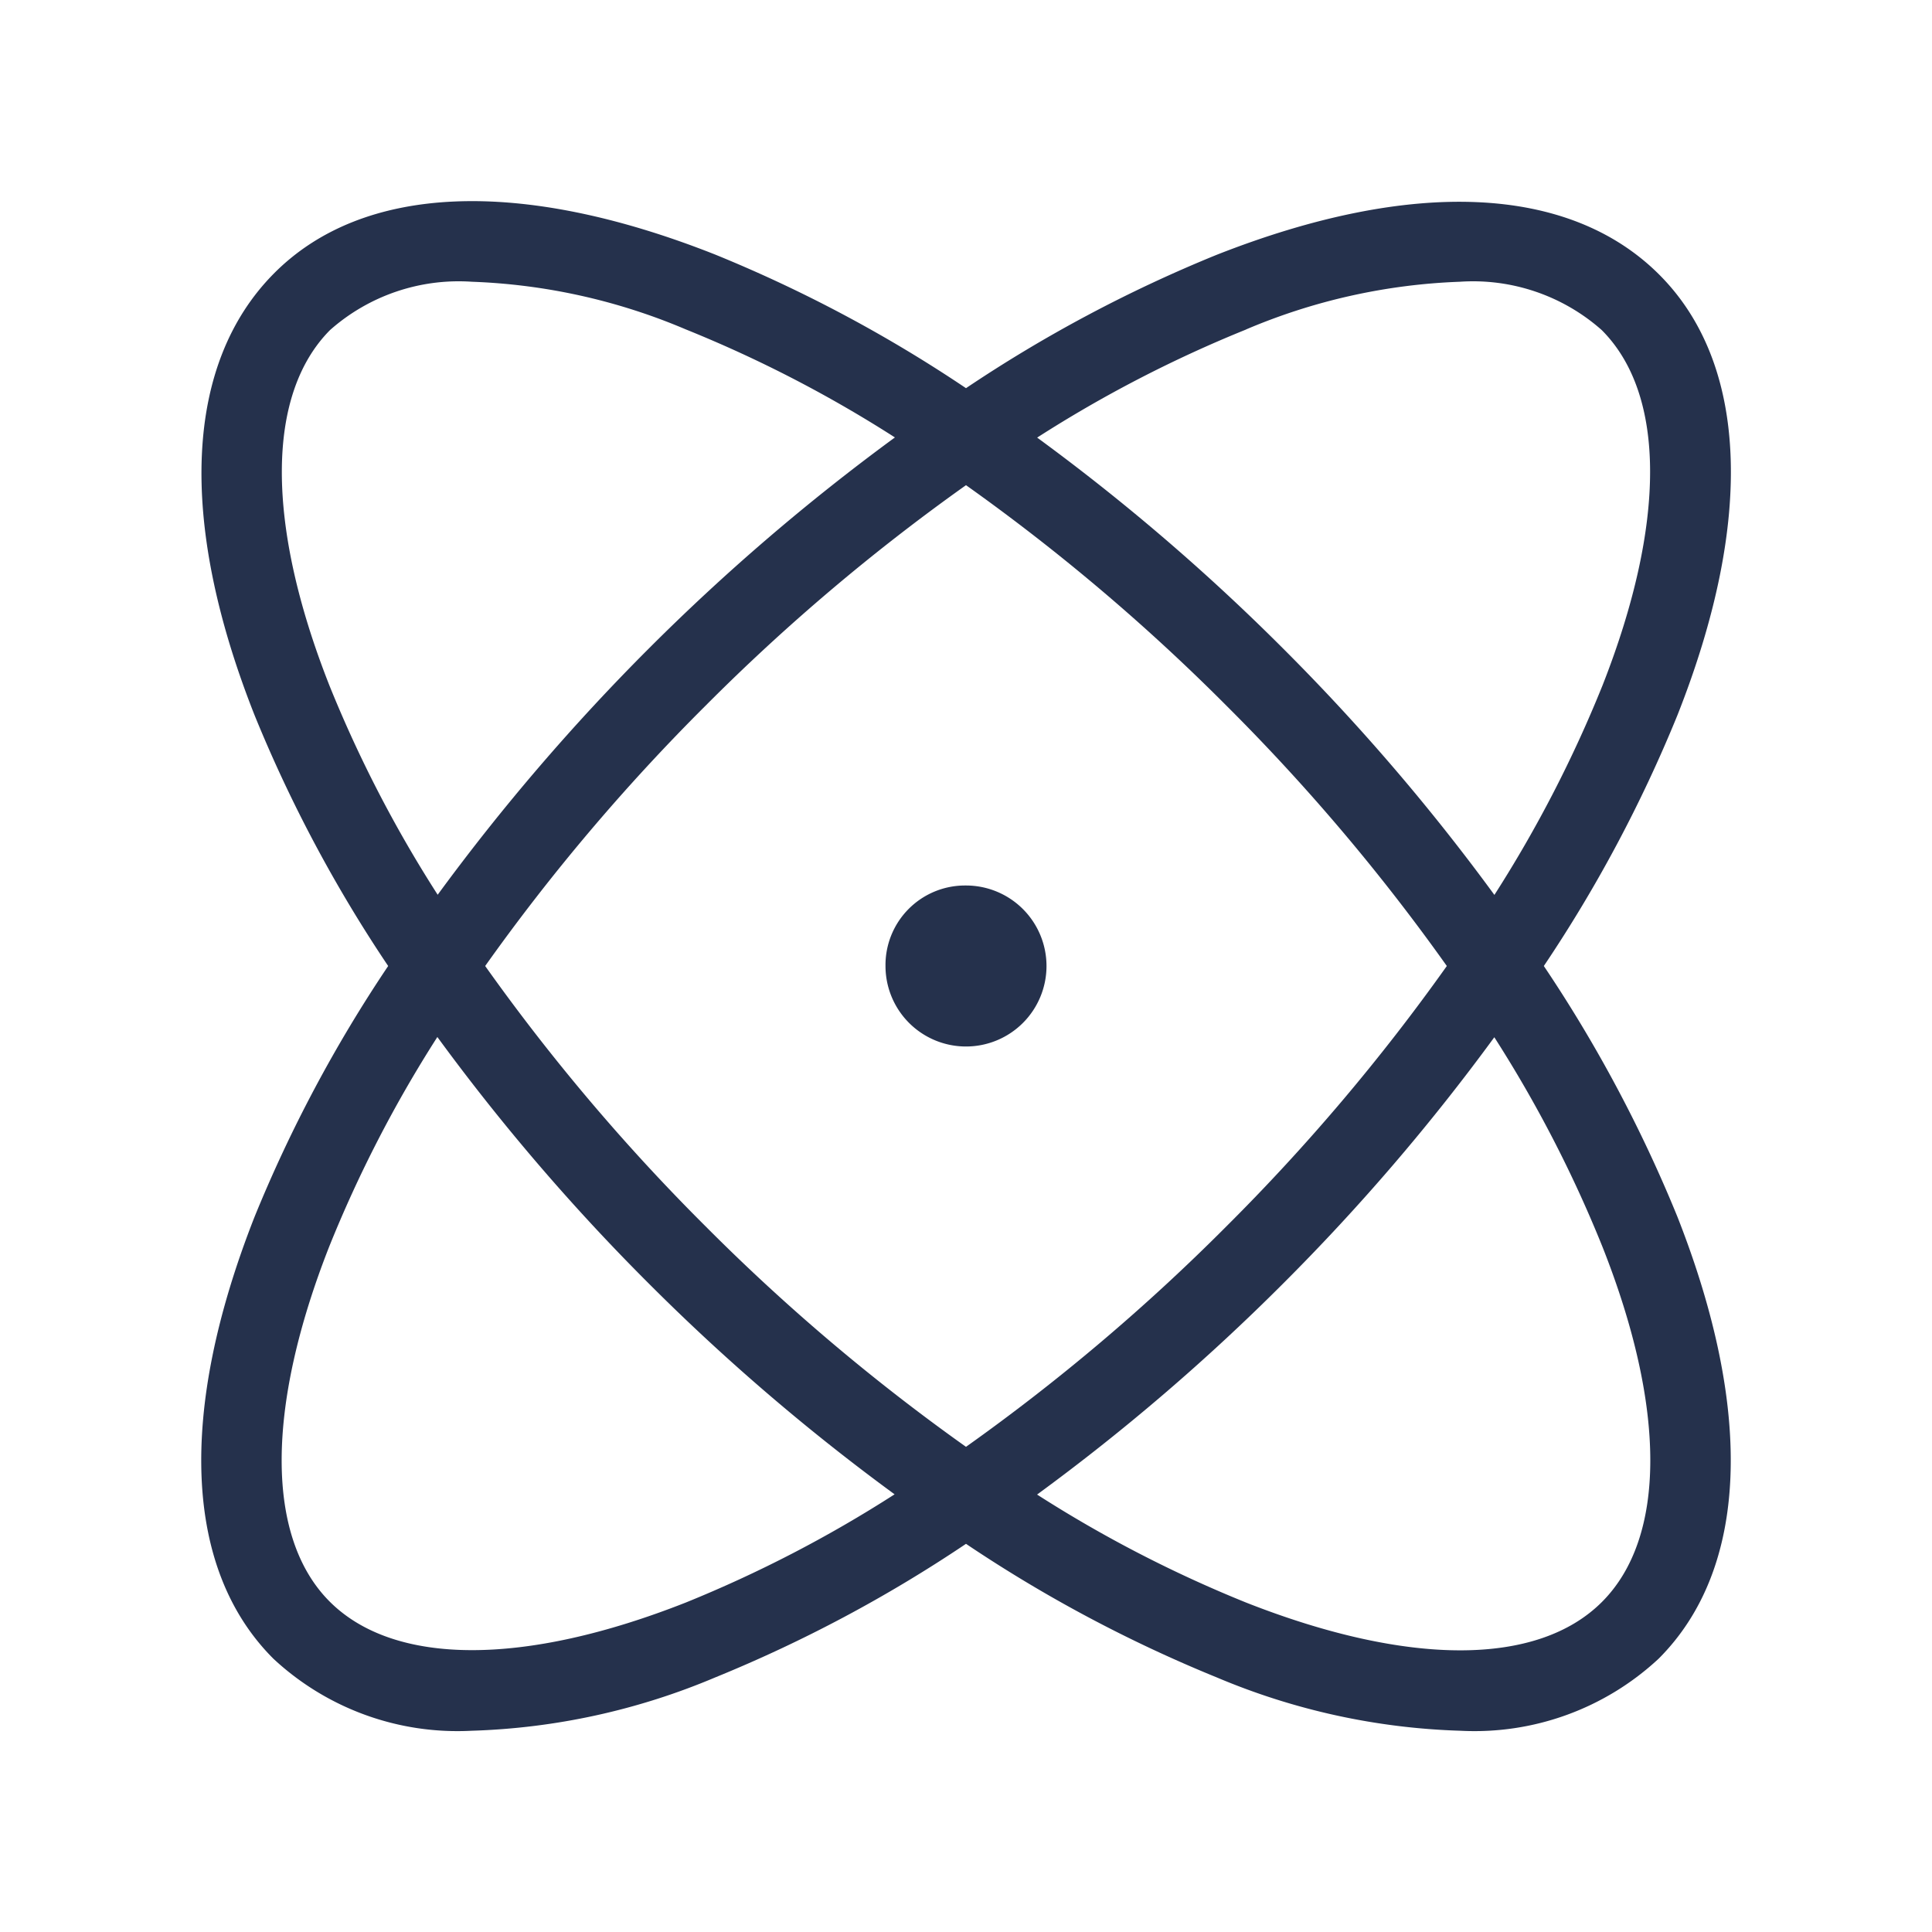 <svg id="Layer" xmlns="http://www.w3.org/2000/svg" viewBox="0 0 24 24"><defs><style>.cls-1{fill:#25314c;}</style></defs><path id="atom" class="cls-1" d="M19.178,12a17.235,17.235,0,0,0,1.659-3.114C21.8,6.453,21.713,4.5,20.6,3.4s-3.057-1.192-5.49-.233A17.235,17.235,0,0,0,12,4.822,17.235,17.235,0,0,0,8.886,3.163C6.454,2.2,4.5,2.288,3.4,3.4S2.2,6.453,3.163,8.886A17.235,17.235,0,0,0,4.822,12a17.235,17.235,0,0,0-1.659,3.114c-.958,2.433-.876,4.383.233,5.491a3.356,3.356,0,0,0,2.463.895,8.416,8.416,0,0,0,3.027-.663A17.235,17.235,0,0,0,12,19.178a17.235,17.235,0,0,0,3.114,1.659,8.42,8.42,0,0,0,3.027.663,3.356,3.356,0,0,0,2.463-.895c1.109-1.108,1.191-3.058.233-5.491A17.235,17.235,0,0,0,19.178,12Zm-3.7-7.907A7.464,7.464,0,0,1,18.135,3.5a2.411,2.411,0,0,1,1.762.6c.8.8.8,2.407.009,4.417a15.667,15.667,0,0,1-1.342,2.6,26.09,26.09,0,0,0-2.623-3.059,26.159,26.159,0,0,0-3.057-2.622A15.7,15.7,0,0,1,15.48,4.093ZM8.766,8.765A24.986,24.986,0,0,1,12,6.027a24.986,24.986,0,0,1,3.234,2.738A24.991,24.991,0,0,1,17.973,12a24.991,24.991,0,0,1-2.739,3.235A24.986,24.986,0,0,1,12,17.973a24.986,24.986,0,0,1-3.234-2.738A24.991,24.991,0,0,1,6.027,12,24.991,24.991,0,0,1,8.766,8.765ZM4.094,8.52C3.3,6.51,3.305,4.9,4.1,4.1a2.411,2.411,0,0,1,1.762-.6,7.464,7.464,0,0,1,2.655.591,15.7,15.7,0,0,1,2.6,1.343,26.35,26.35,0,0,0-5.68,5.681A15.667,15.667,0,0,1,4.094,8.52ZM8.52,19.907C6.509,20.7,4.9,20.694,4.1,19.9s-.8-2.408-.009-4.418a15.667,15.667,0,0,1,1.342-2.6,26.09,26.09,0,0,0,2.623,3.059,26.159,26.159,0,0,0,3.057,2.622A15.7,15.7,0,0,1,8.52,19.907ZM19.9,19.9c-.8.8-2.406.8-4.417.009a15.7,15.7,0,0,1-2.6-1.343,26.159,26.159,0,0,0,3.057-2.622,26.09,26.09,0,0,0,2.623-3.059,15.667,15.667,0,0,1,1.342,2.6C20.7,17.49,20.7,19.1,19.9,19.9ZM11,12a.988.988,0,0,1,.985-1h.02A1,1,0,1,1,11,12Z"/></svg>